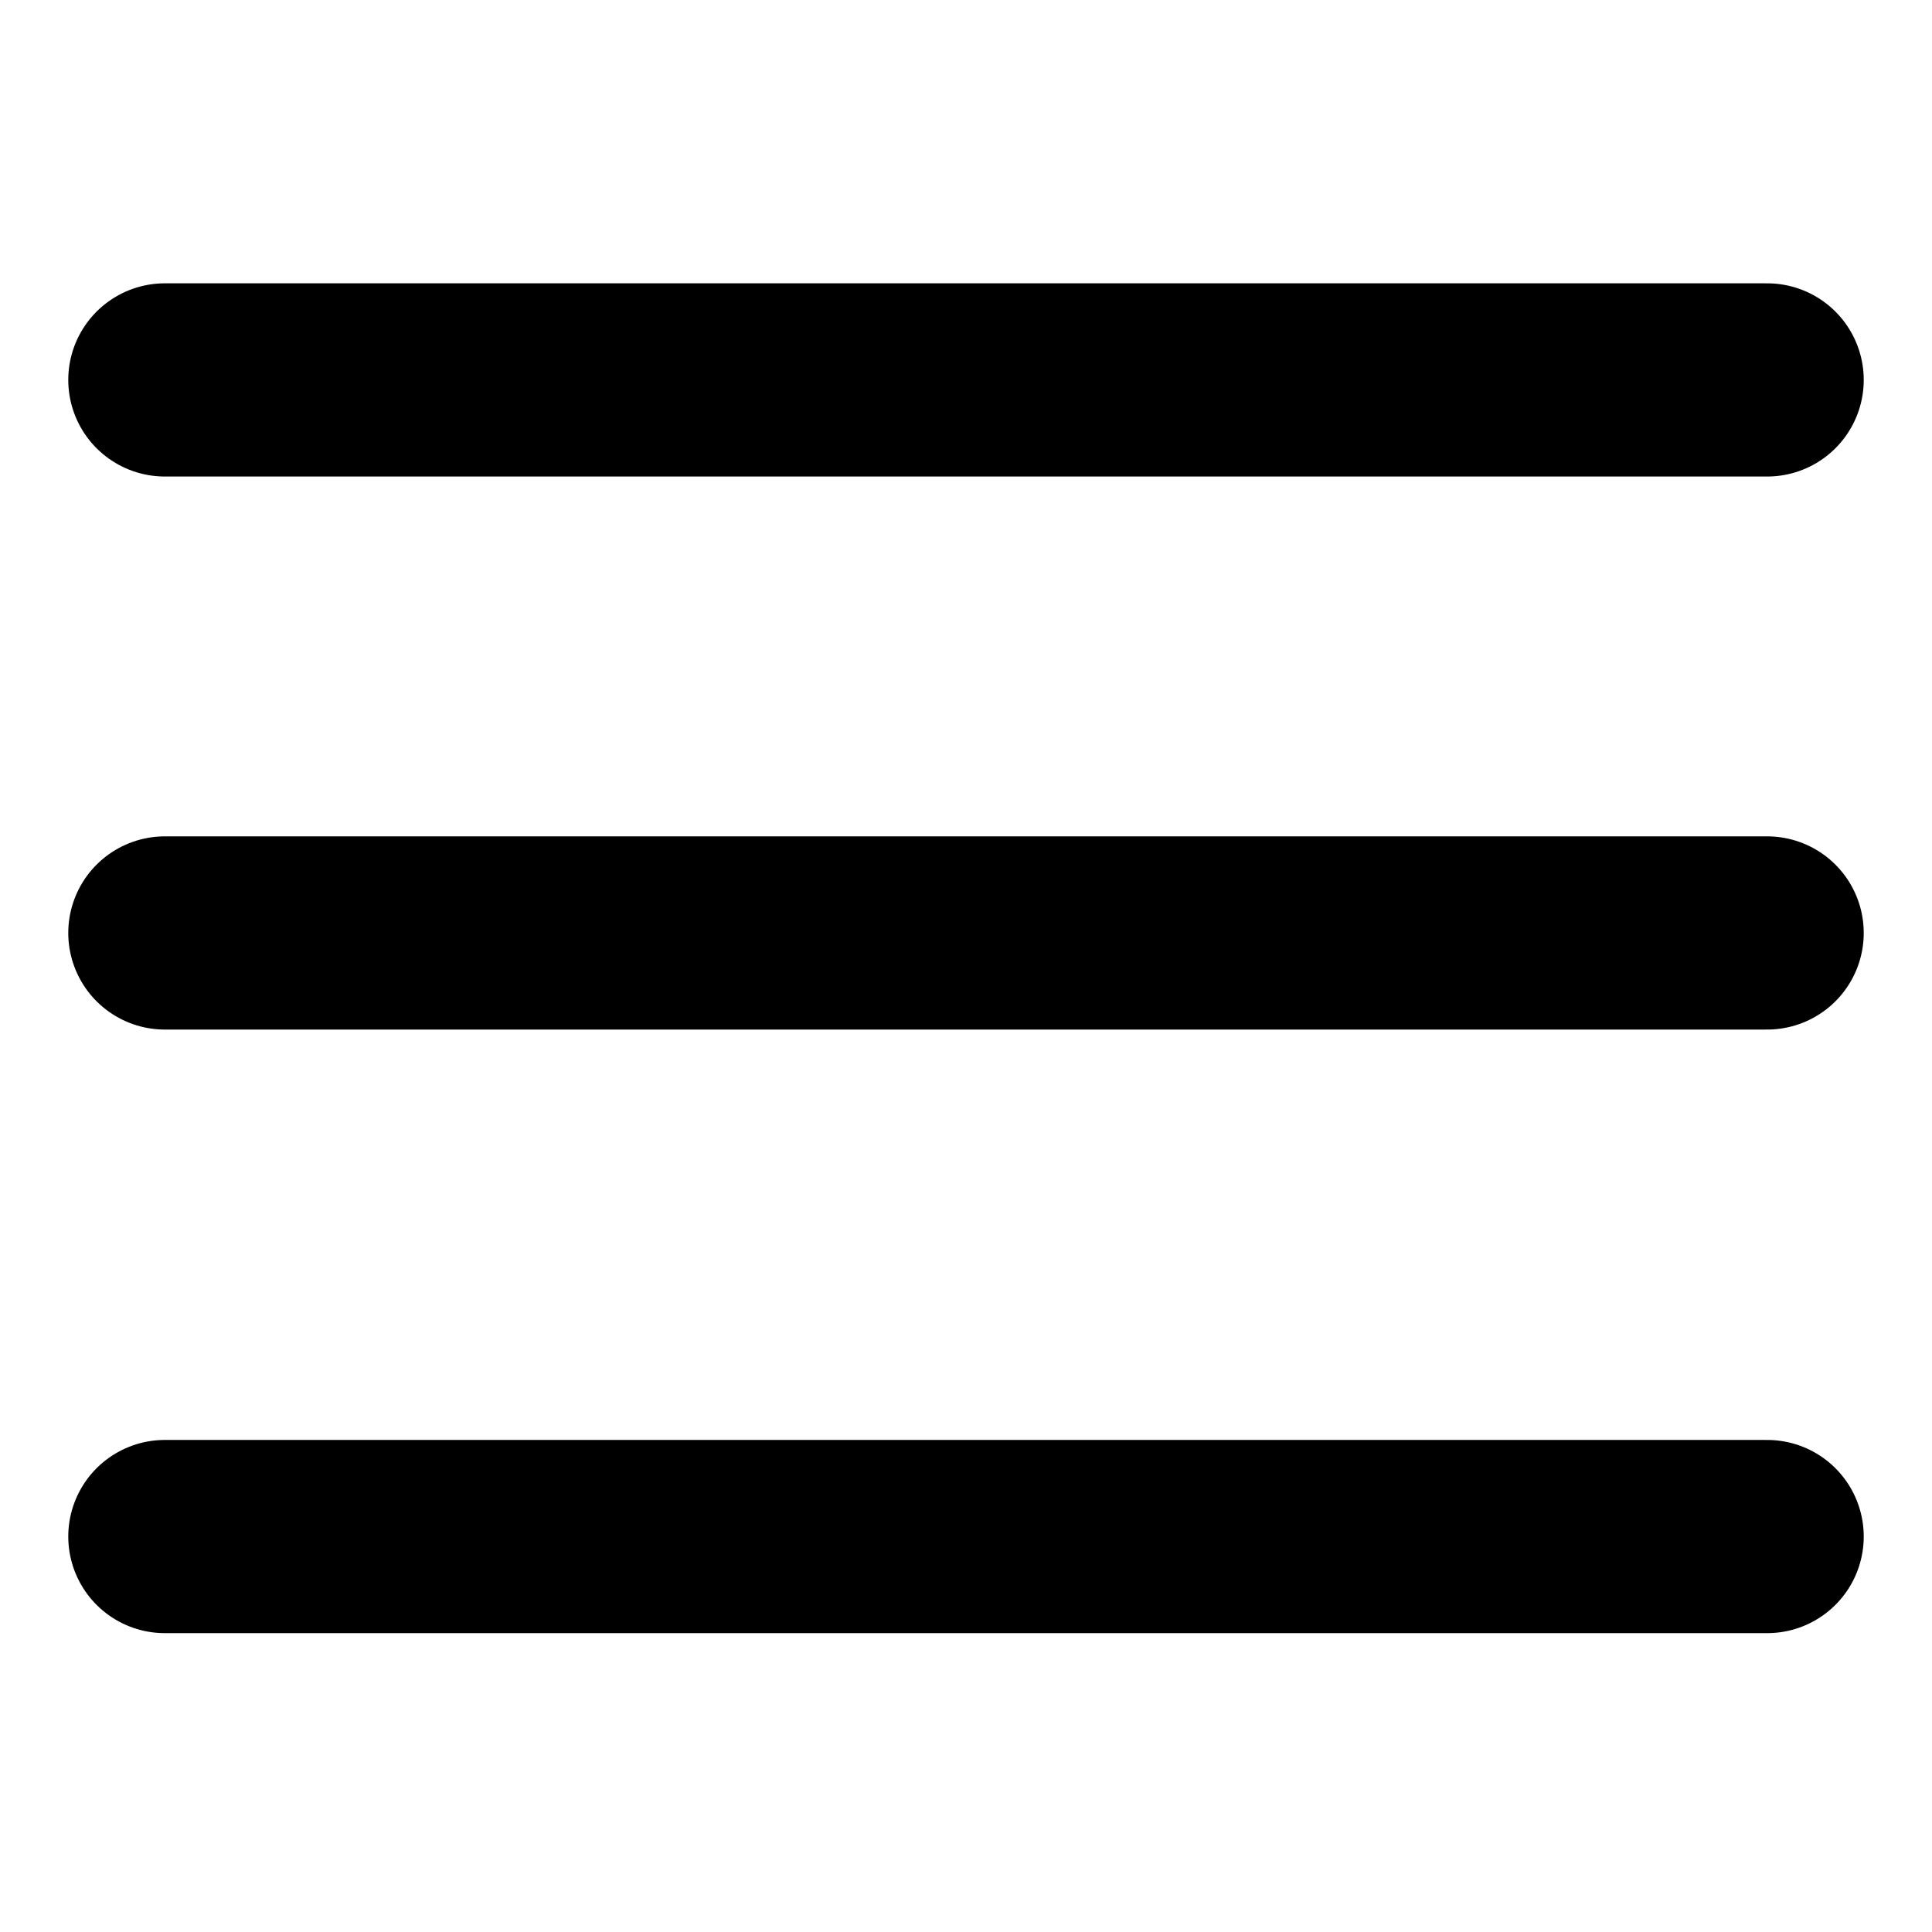 <svg xmlns="http://www.w3.org/2000/svg" viewBox="0 0 240 240">
    <path transform="translate(20.48, 47.195)" fill="none" stroke="#000000" stroke-width="24" stroke-linecap="round" stroke-linejoin="miter" stroke-miterlimit="1.92" d="M0 0L199.04 0"/>

    <path transform="matrix(1 0 0 1 20.48 115.896)" fill="none" stroke="#000000" stroke-width="24" stroke-linecap="round" stroke-linejoin="miter" stroke-miterlimit="1.92" d="M0 0L199.04 0"/>

    <path transform="matrix(1 0 0 1 20.48 190.875)" fill="none" stroke="#000000" stroke-width="24" stroke-linecap="round" stroke-linejoin="miter" stroke-miterlimit="1.92" d="M0 0L199.04 0"/>
</svg>
